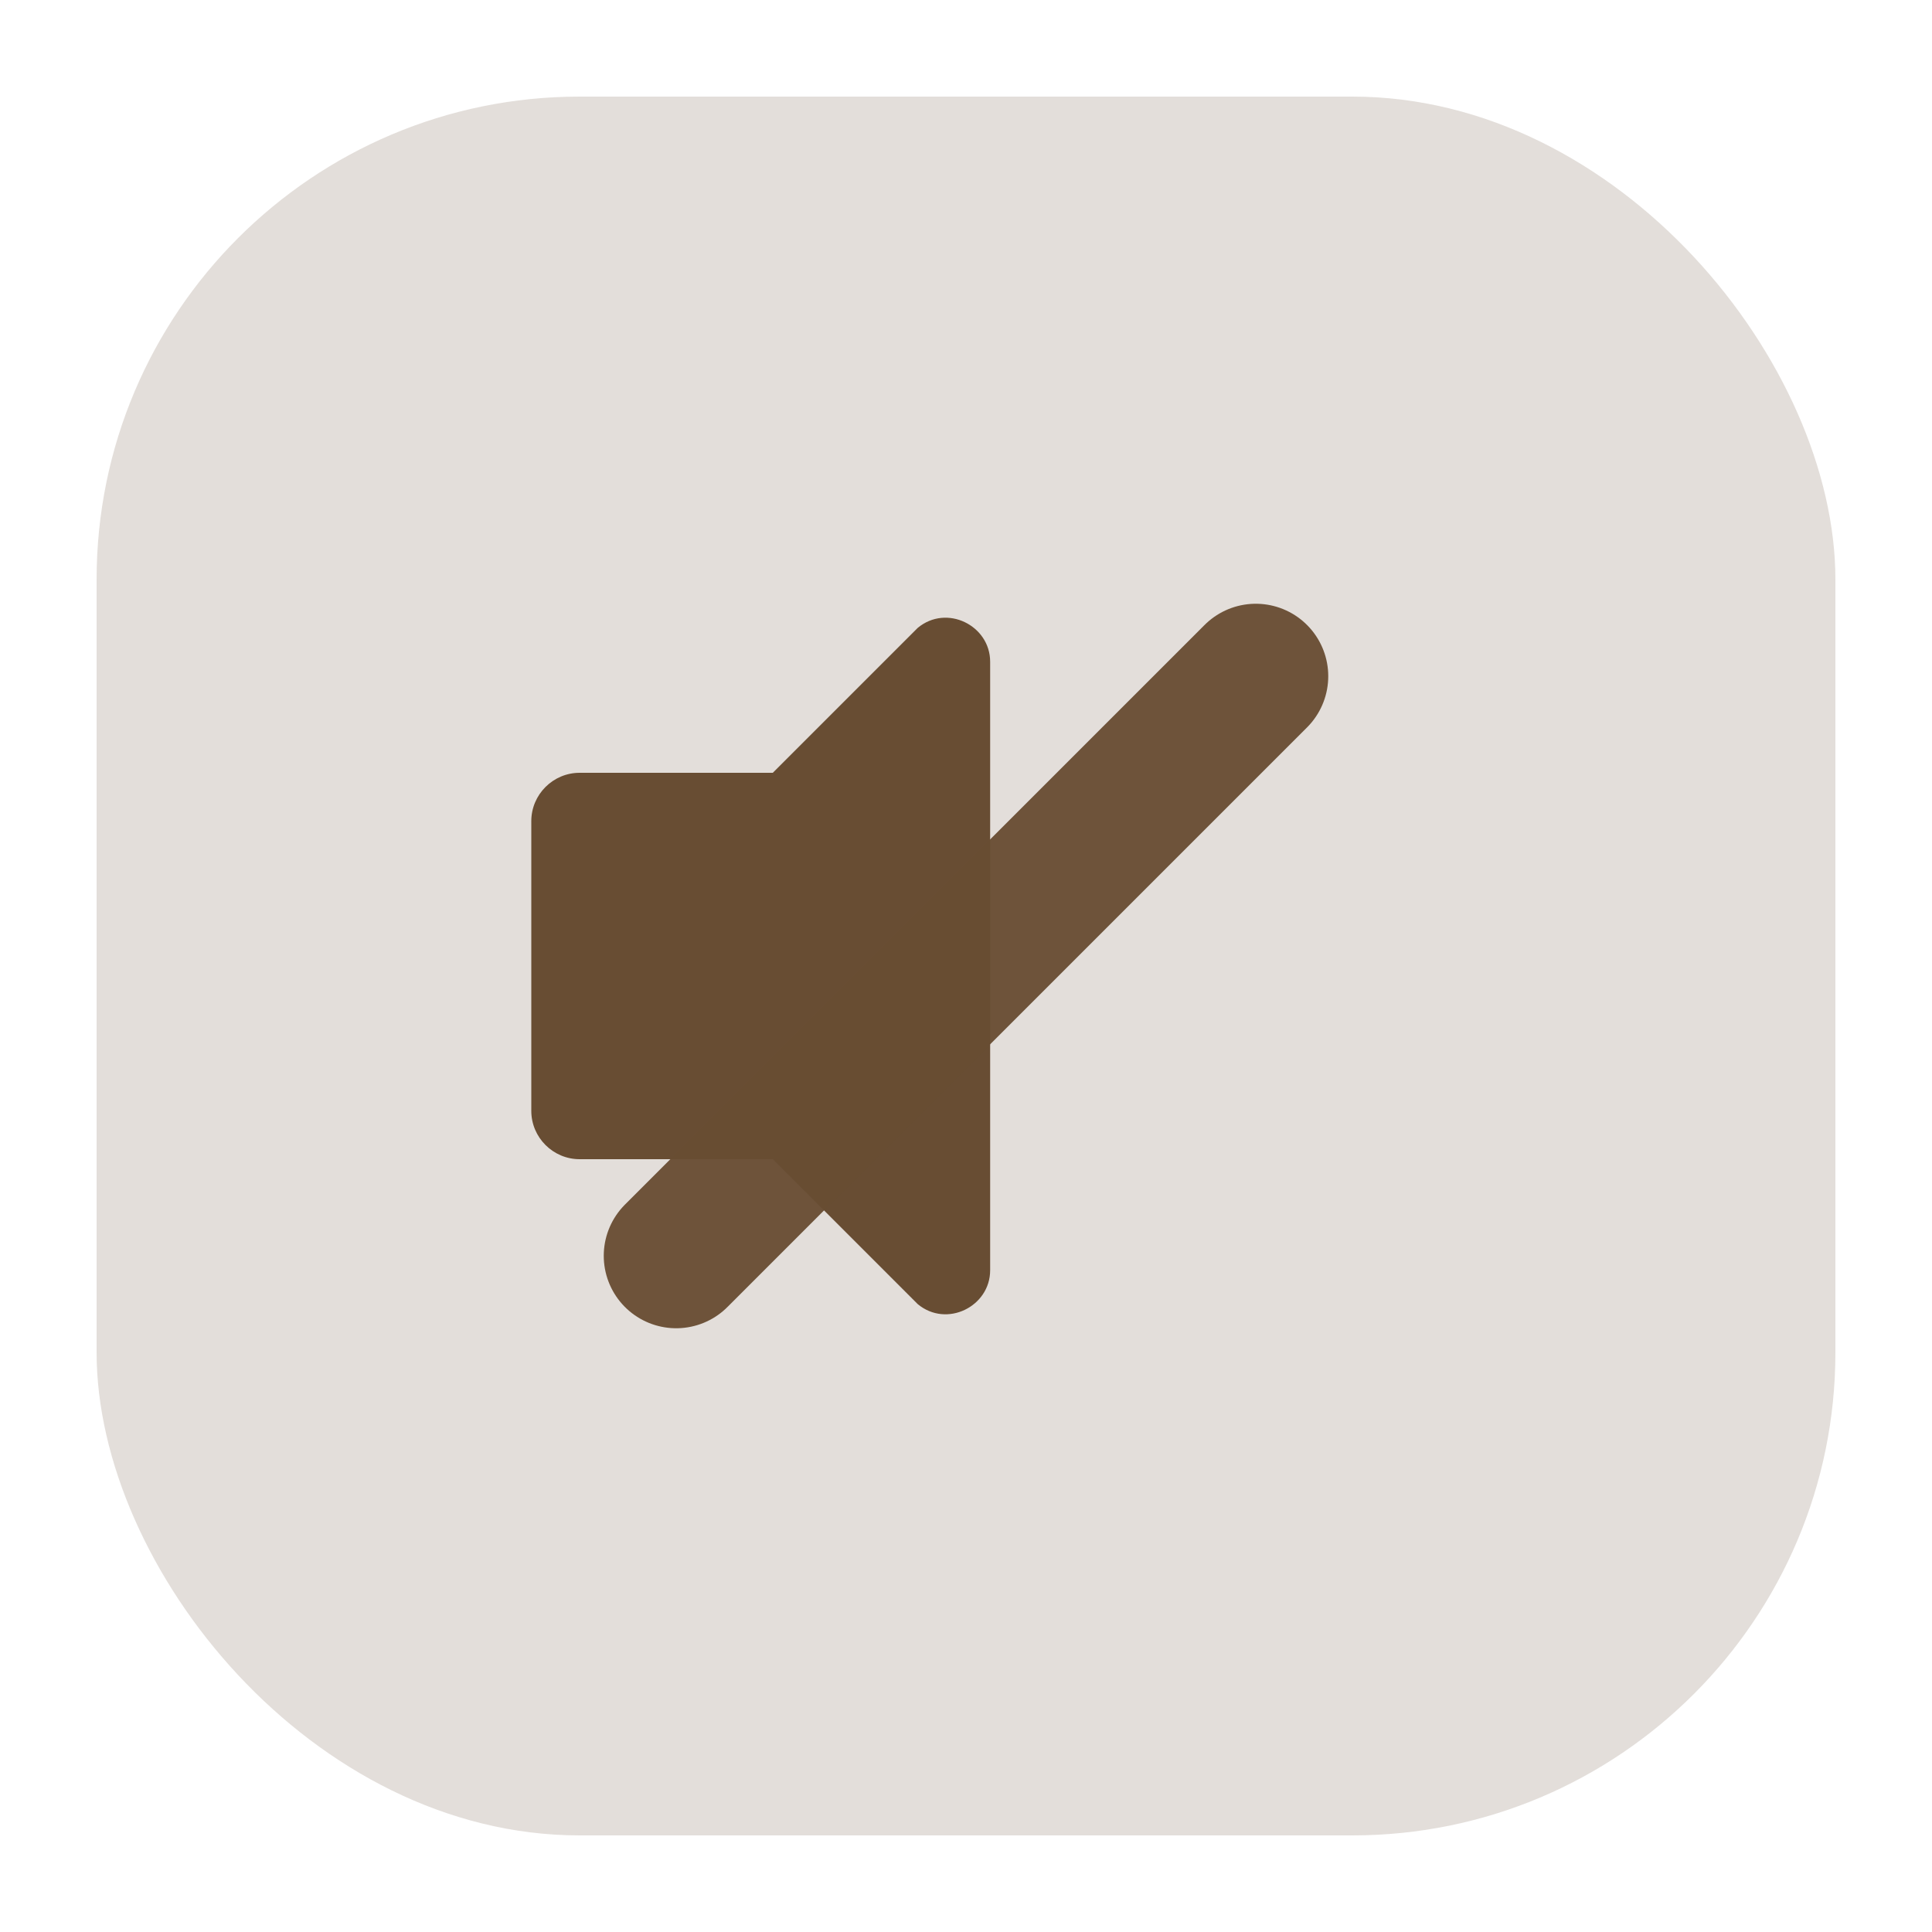 <svg width="40" height="40" viewBox="0 0 40 40" fill="none" xmlns="http://www.w3.org/2000/svg">
  <!-- glass badge -->
  <rect x="2" y="2" width="36" height="36" rx="10" fill="#684D33" fill-opacity="0.18"></rect>
  <rect x="2.6" y="2.6" width="36-1.2" height="36-1.2" rx="9.4" stroke="#684D33" stroke-opacity="0.25" stroke-width="1.2" fill="none"></rect>
  <!-- speaker -->
  <path d="M16 16 L19 13 C19.6 12.5 20.5 12.95 20.5 13.7 V26.3 C20.5 27.05 19.6 27.5 19 27 L16 24 H12 C11.45 24 11 23.55 11 23 V17 C11 16.45 11.45 16 12 16 H16Z" fill="#684D33"></path>
  <!-- mute slash -->
  <path d="M26 14 L14 26" stroke="#684D33" stroke-width="3" stroke-linecap="round" stroke-opacity="0.95"></path>
</svg>

